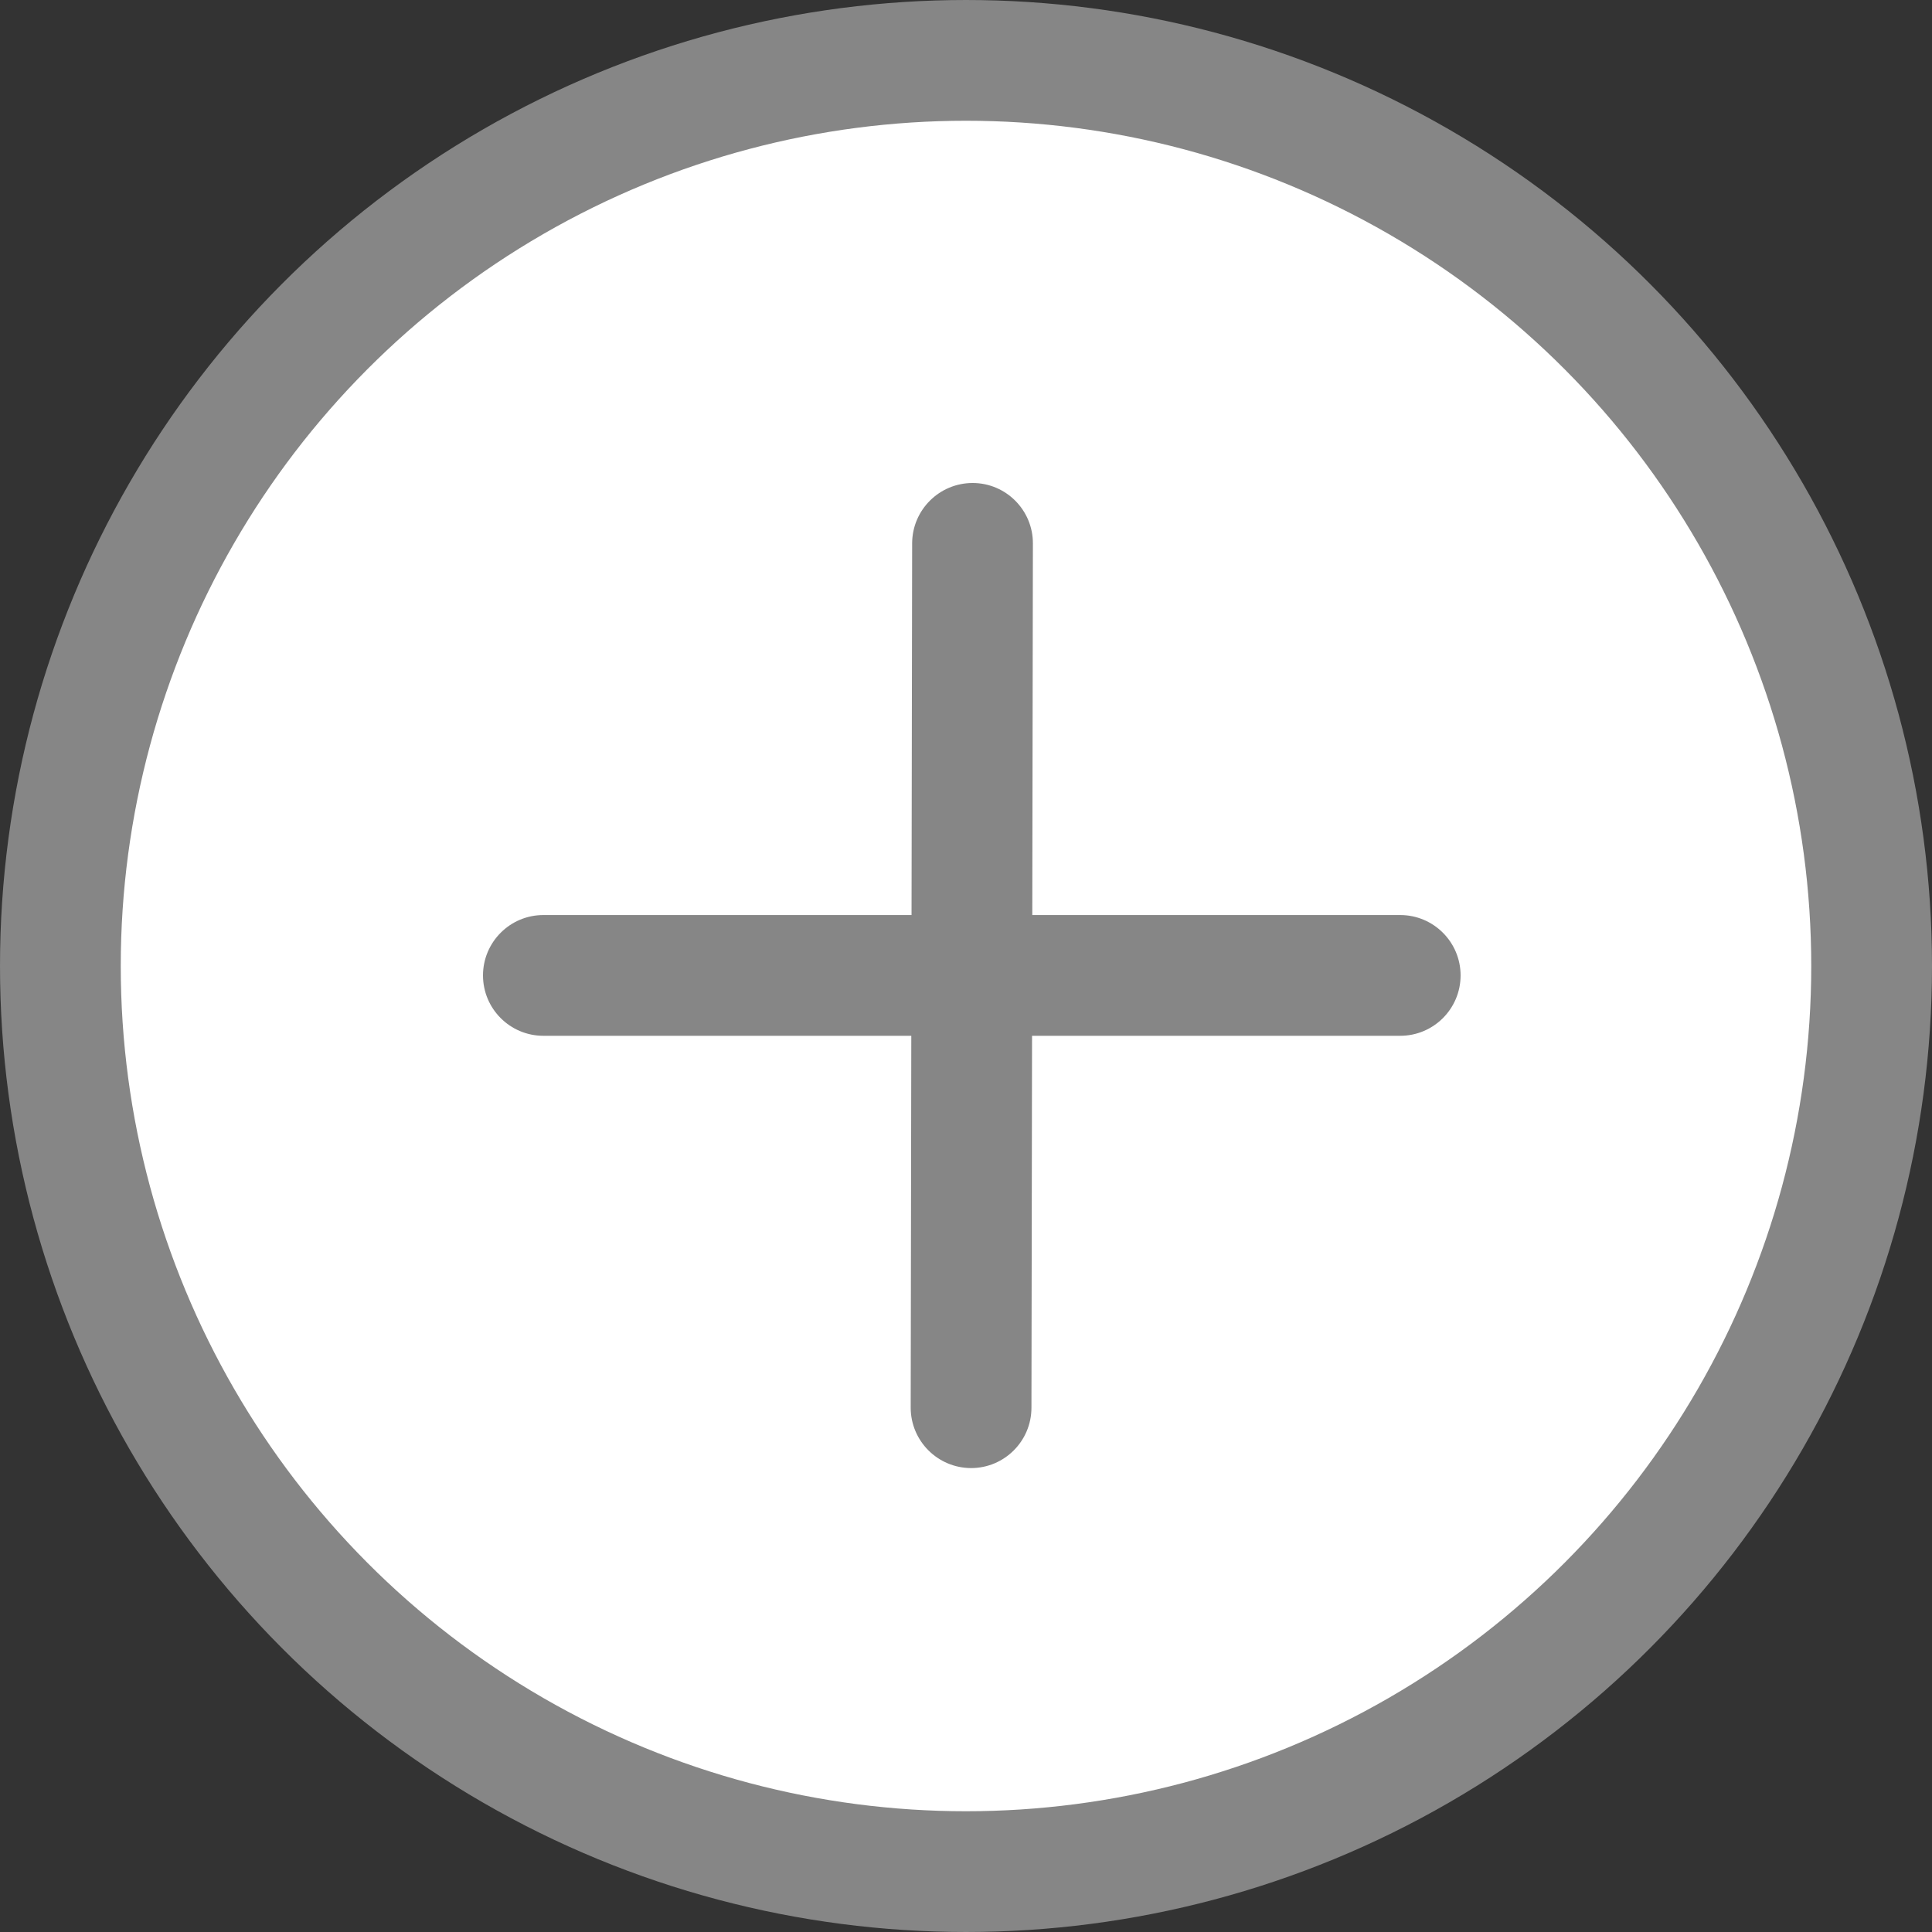 <svg width="16" height="16" viewBox="0 0 16 16" fill="none" xmlns="http://www.w3.org/2000/svg">
<rect x="0" y="0" width="16" height="16" fill="#333333" stroke="none"/>
<circle cx="8" cy="8" r="7.5" fill="white" stroke="#868686"/>
<path fill-rule="evenodd" clip-rule="evenodd" d="M8.554 4.501C8.555 4.225 8.331 4 8.055 4C7.779 4 7.555 4.223 7.554 4.499L7.549 7.578H4.5C4.224 7.578 4 7.802 4 8.078C4 8.354 4.224 8.578 4.5 8.578H7.547L7.542 11.657C7.542 11.933 7.765 12.157 8.042 12.158C8.318 12.158 8.542 11.934 8.542 11.658L8.547 8.578H11.596C11.872 8.578 12.096 8.354 12.096 8.078C12.096 7.802 11.872 7.578 11.596 7.578H8.549L8.554 4.501Z" fill="#868686"/>
</svg>
